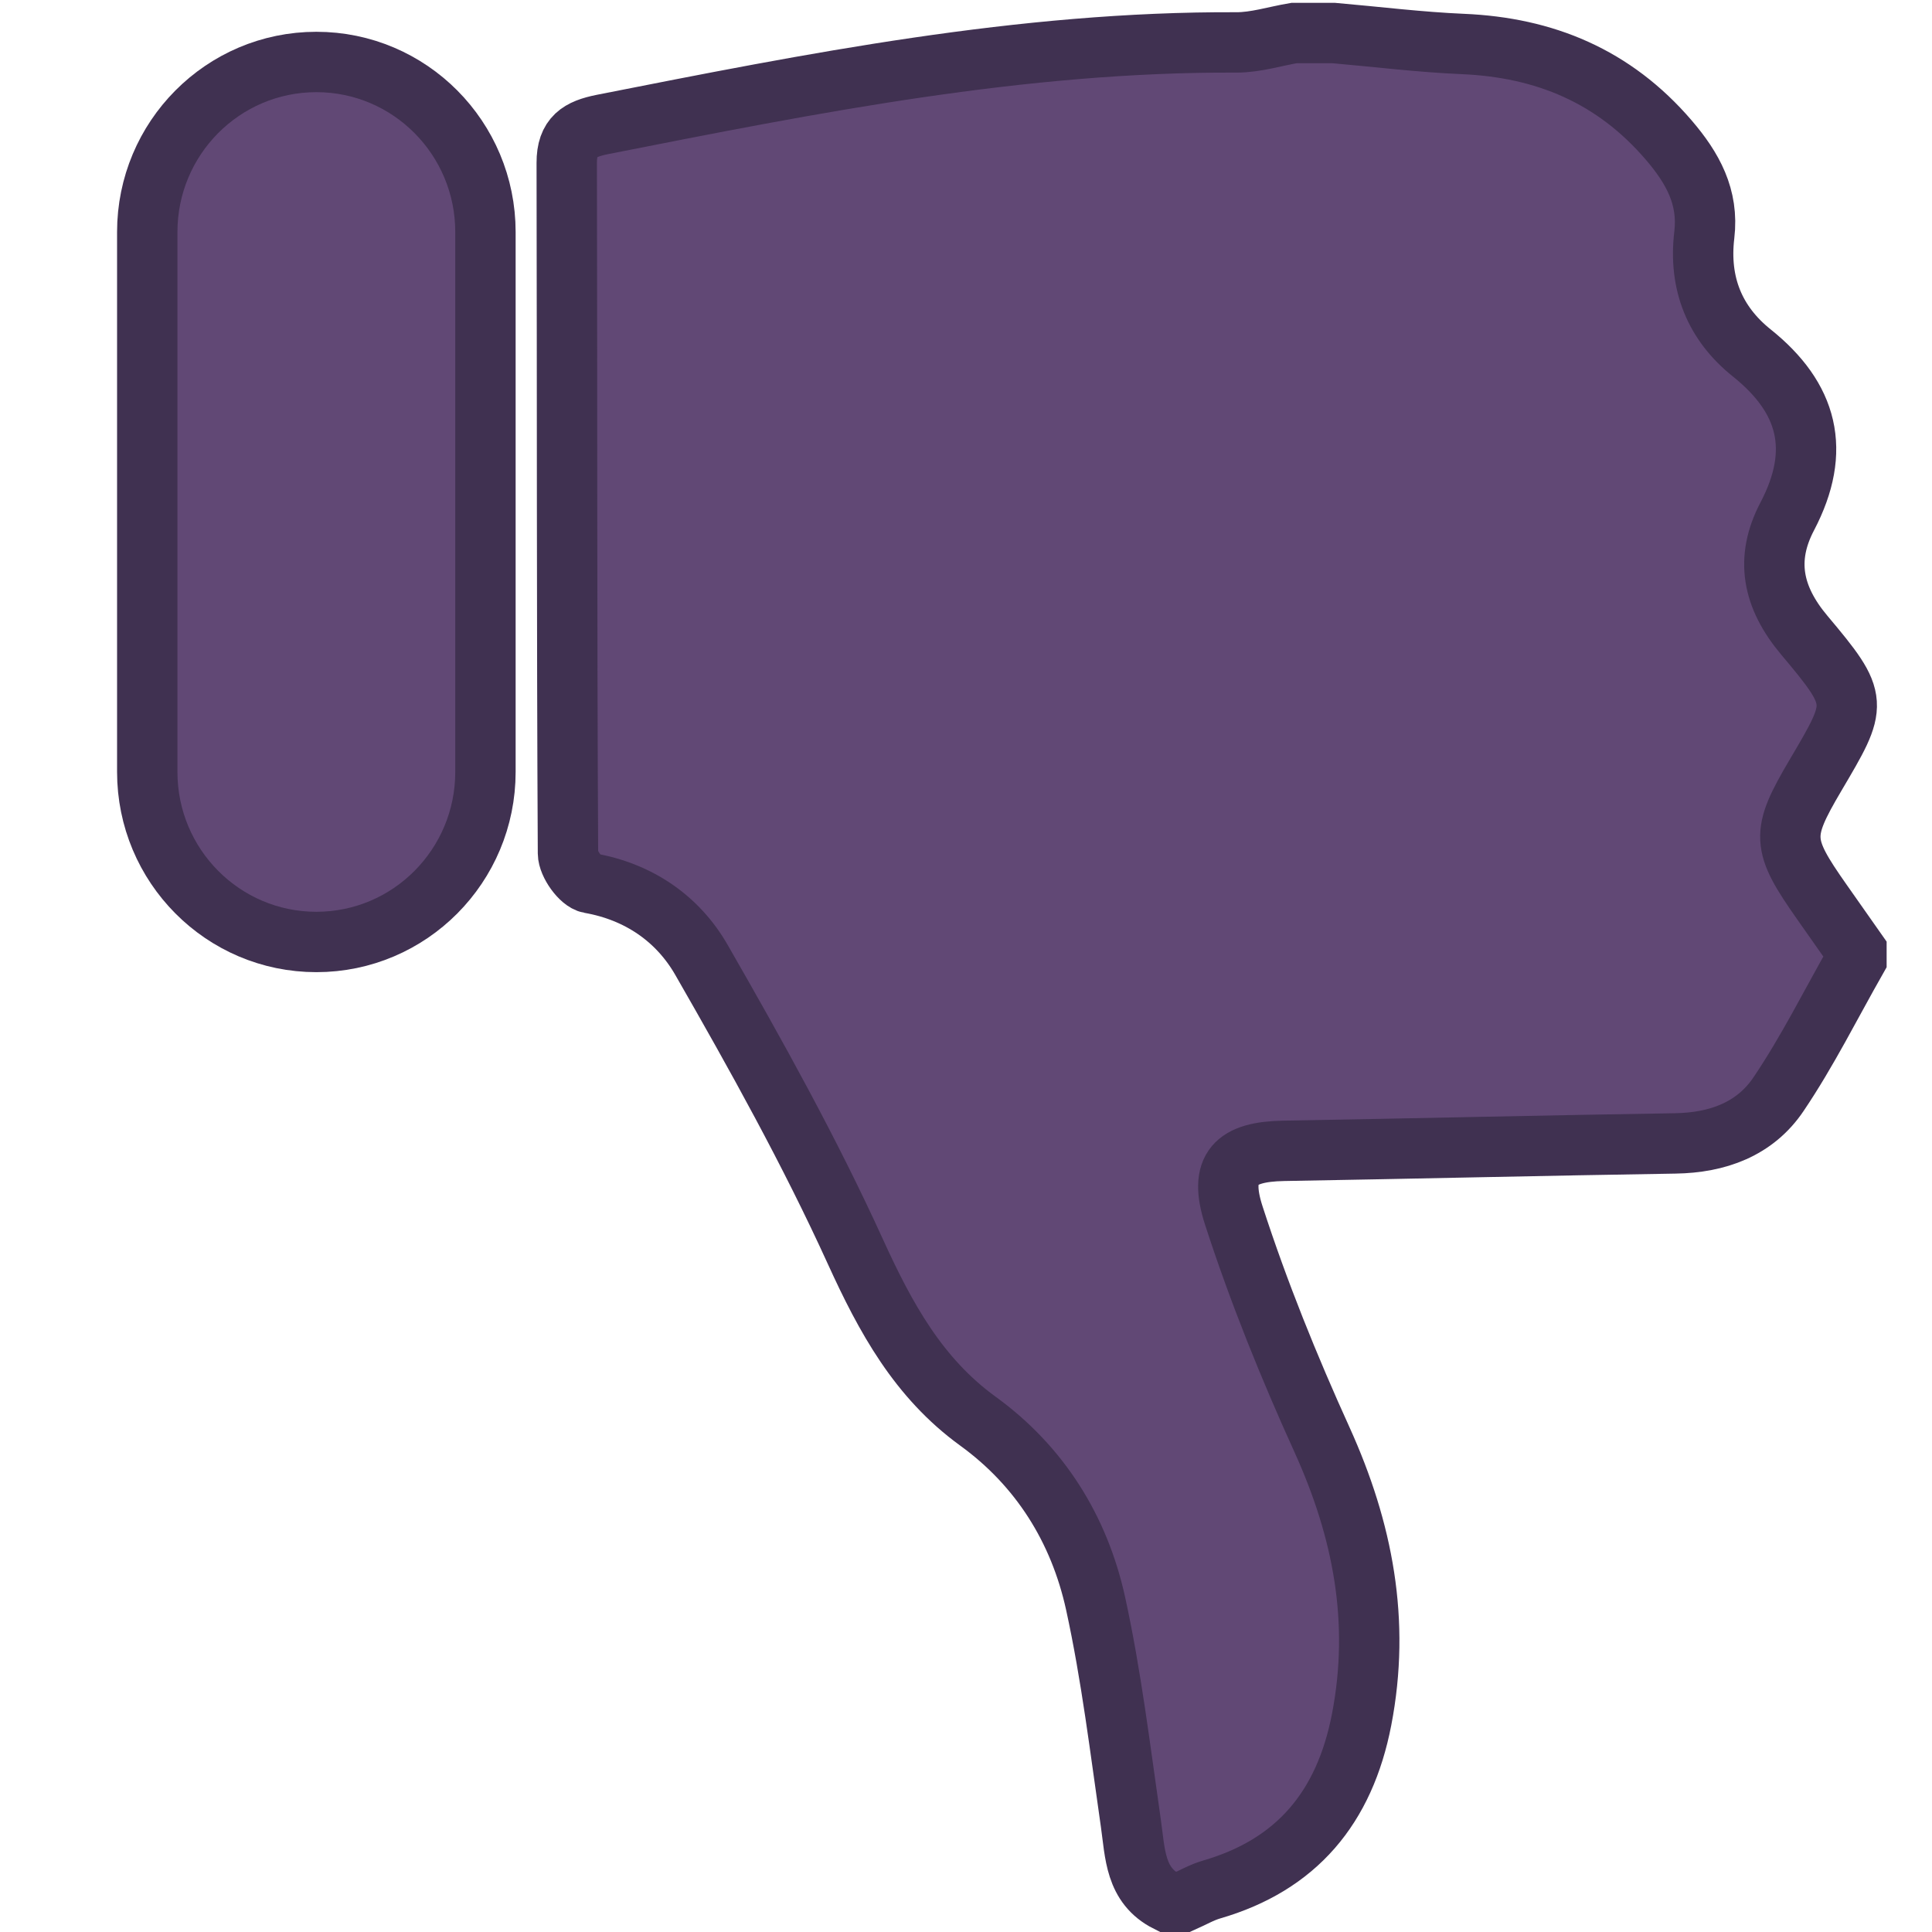 <?xml version="1.0" encoding="utf-8"?>
<!-- Generator: Adobe Illustrator 16.0.3, SVG Export Plug-In . SVG Version: 6.00 Build 0)  -->
<!DOCTYPE svg PUBLIC "-//W3C//DTD SVG 1.1//EN" "http://www.w3.org/Graphics/SVG/1.1/DTD/svg11.dtd">
<svg version="1.1" xmlns="http://www.w3.org/2000/svg" xmlns:xlink="http://www.w3.org/1999/xlink" x="0px" y="0px" width="14px"
	 height="14px" viewBox="0 0 64 64" enable-background="new 0 0 64 64" xml:space="preserve">
<g id="Layer_2" display="none">
	<path display="inline" fill="#614875" stroke="#403151" stroke-width="2" stroke-miterlimit="10" d="M44.18,63
		c-0.438,0-0.872,0-1.313,0c-0.635-0.108-1.274-0.313-1.909-0.311c-7.117,0.032-14.058-1.348-21-2.718
		c-0.756-0.152-1.186-0.401-1.184-1.271c0.016-7.625,0-15.25,0.042-22.874c0.001-0.344,0.422-0.934,0.719-0.986
		c1.63-0.286,2.921-1.181,3.706-2.549c1.81-3.153,3.586-6.344,5.092-9.653c1.004-2.206,2.092-4.194,4.063-5.623
		c2.045-1.484,3.354-3.564,3.897-6.038c0.524-2.394,0.816-4.841,1.167-7.272c0.146-1.014,0.131-2.07,1.211-2.612
		c0.176,0,0.352,0,0.527,0c0.311,0.137,0.613,0.313,0.938,0.407c2.805,0.814,4.403,2.704,4.969,5.628
		c0.63,3.26,0.041,6.28-1.306,9.258c-1.101,2.423-2.106,4.905-2.927,7.439c-0.514,1.585,0.061,2.116,1.652,2.144
		c4.323,0.075,8.645,0.178,12.966,0.247c1.398,0.02,2.643,0.465,3.428,1.633c0.958,1.419,1.729,2.971,2.579,4.467
		c0,0.087,0,0.179,0,0.267c-0.38,0.54-0.76,1.081-1.138,1.62c-1.354,1.925-1.371,2.251-0.222,4.201
		c1.413,2.398,1.475,2.454-0.368,4.647c-1.063,1.265-1.303,2.529-0.564,3.935c1.148,2.19,0.683,3.926-1.175,5.414
		c-1.23,0.984-1.764,2.303-1.573,3.908c0.151,1.262-0.386,2.219-1.176,3.142c-1.82,2.123-4.115,3.069-6.821,3.185
		C47.03,62.697,45.606,62.876,44.18,63z"/>
	<path display="inline" fill="#614875" stroke="#403151" stroke-width="2" stroke-miterlimit="10" d="M16.081,56.407
		c0,3.111-2.508,5.634-5.601,5.634l0,0c-3.094,0-5.602-2.522-5.602-5.634V38.524c0-3.111,2.508-5.634,5.602-5.634l0,0
		c3.093,0,5.601,2.522,5.601,5.634V56.407z"/>
</g>
<g id="Layer_2_copy">
	<path fill="#614875" stroke="#403151" stroke-width="2" stroke-miterlimit="10" d="M44.18,1.094c-0.438,0-0.872,0-1.313,0
		c-0.635,0.108-1.274,0.313-1.909,0.311c-7.117-0.032-14.058,1.348-21,2.718c-0.756,0.152-1.186,0.401-1.184,1.271
		c0.016,7.625,0,15.25,0.041,22.874c0.002,0.344,0.422,0.934,0.719,0.986c1.631,0.286,2.922,1.181,3.706,2.549
		c1.81,3.153,3.586,6.344,5.093,9.653c1.004,2.205,2.092,4.193,4.063,5.623c2.045,1.484,3.354,3.564,3.897,6.037
		c0.524,2.395,0.816,4.842,1.167,7.272c0.146,1.015,0.131,2.069,1.211,2.612c0.176,0,0.352,0,0.527,0
		c0.311-0.138,0.613-0.313,0.938-0.408c2.805-0.813,4.403-2.703,4.969-5.627c0.63-3.26,0.041-6.281-1.306-9.259
		c-1.101-2.423-2.106-4.905-2.927-7.438c-0.514-1.586,0.061-2.116,1.652-2.145c4.323-0.074,8.645-0.178,12.966-0.246
		c1.398-0.021,2.643-0.465,3.428-1.634c0.958-1.419,1.729-2.971,2.579-4.467c0-0.087,0-0.179,0-0.267
		c-0.38-0.54-0.76-1.081-1.138-1.62c-1.354-1.925-1.371-2.251-0.222-4.201c1.413-2.398,1.475-2.454-0.368-4.647
		c-1.063-1.265-1.303-2.529-0.564-3.935c1.148-2.19,0.683-3.926-1.175-5.414c-1.23-0.984-1.764-2.303-1.573-3.908
		c0.151-1.262-0.386-2.219-1.176-3.142c-1.82-2.123-4.115-3.069-6.821-3.185C47.03,1.396,45.606,1.218,44.18,1.094z"/>
	<path fill="#614875" stroke="#403151" stroke-width="2" stroke-miterlimit="10" d="M16.081,7.687c0-3.111-2.508-5.634-5.601-5.634
		l0,0c-3.094,0-5.602,2.522-5.602,5.634v17.883c0,3.111,2.508,5.634,5.602,5.634l0,0c3.093,0,5.601-2.522,5.601-5.634V7.687z"/>
</g>
</svg>
